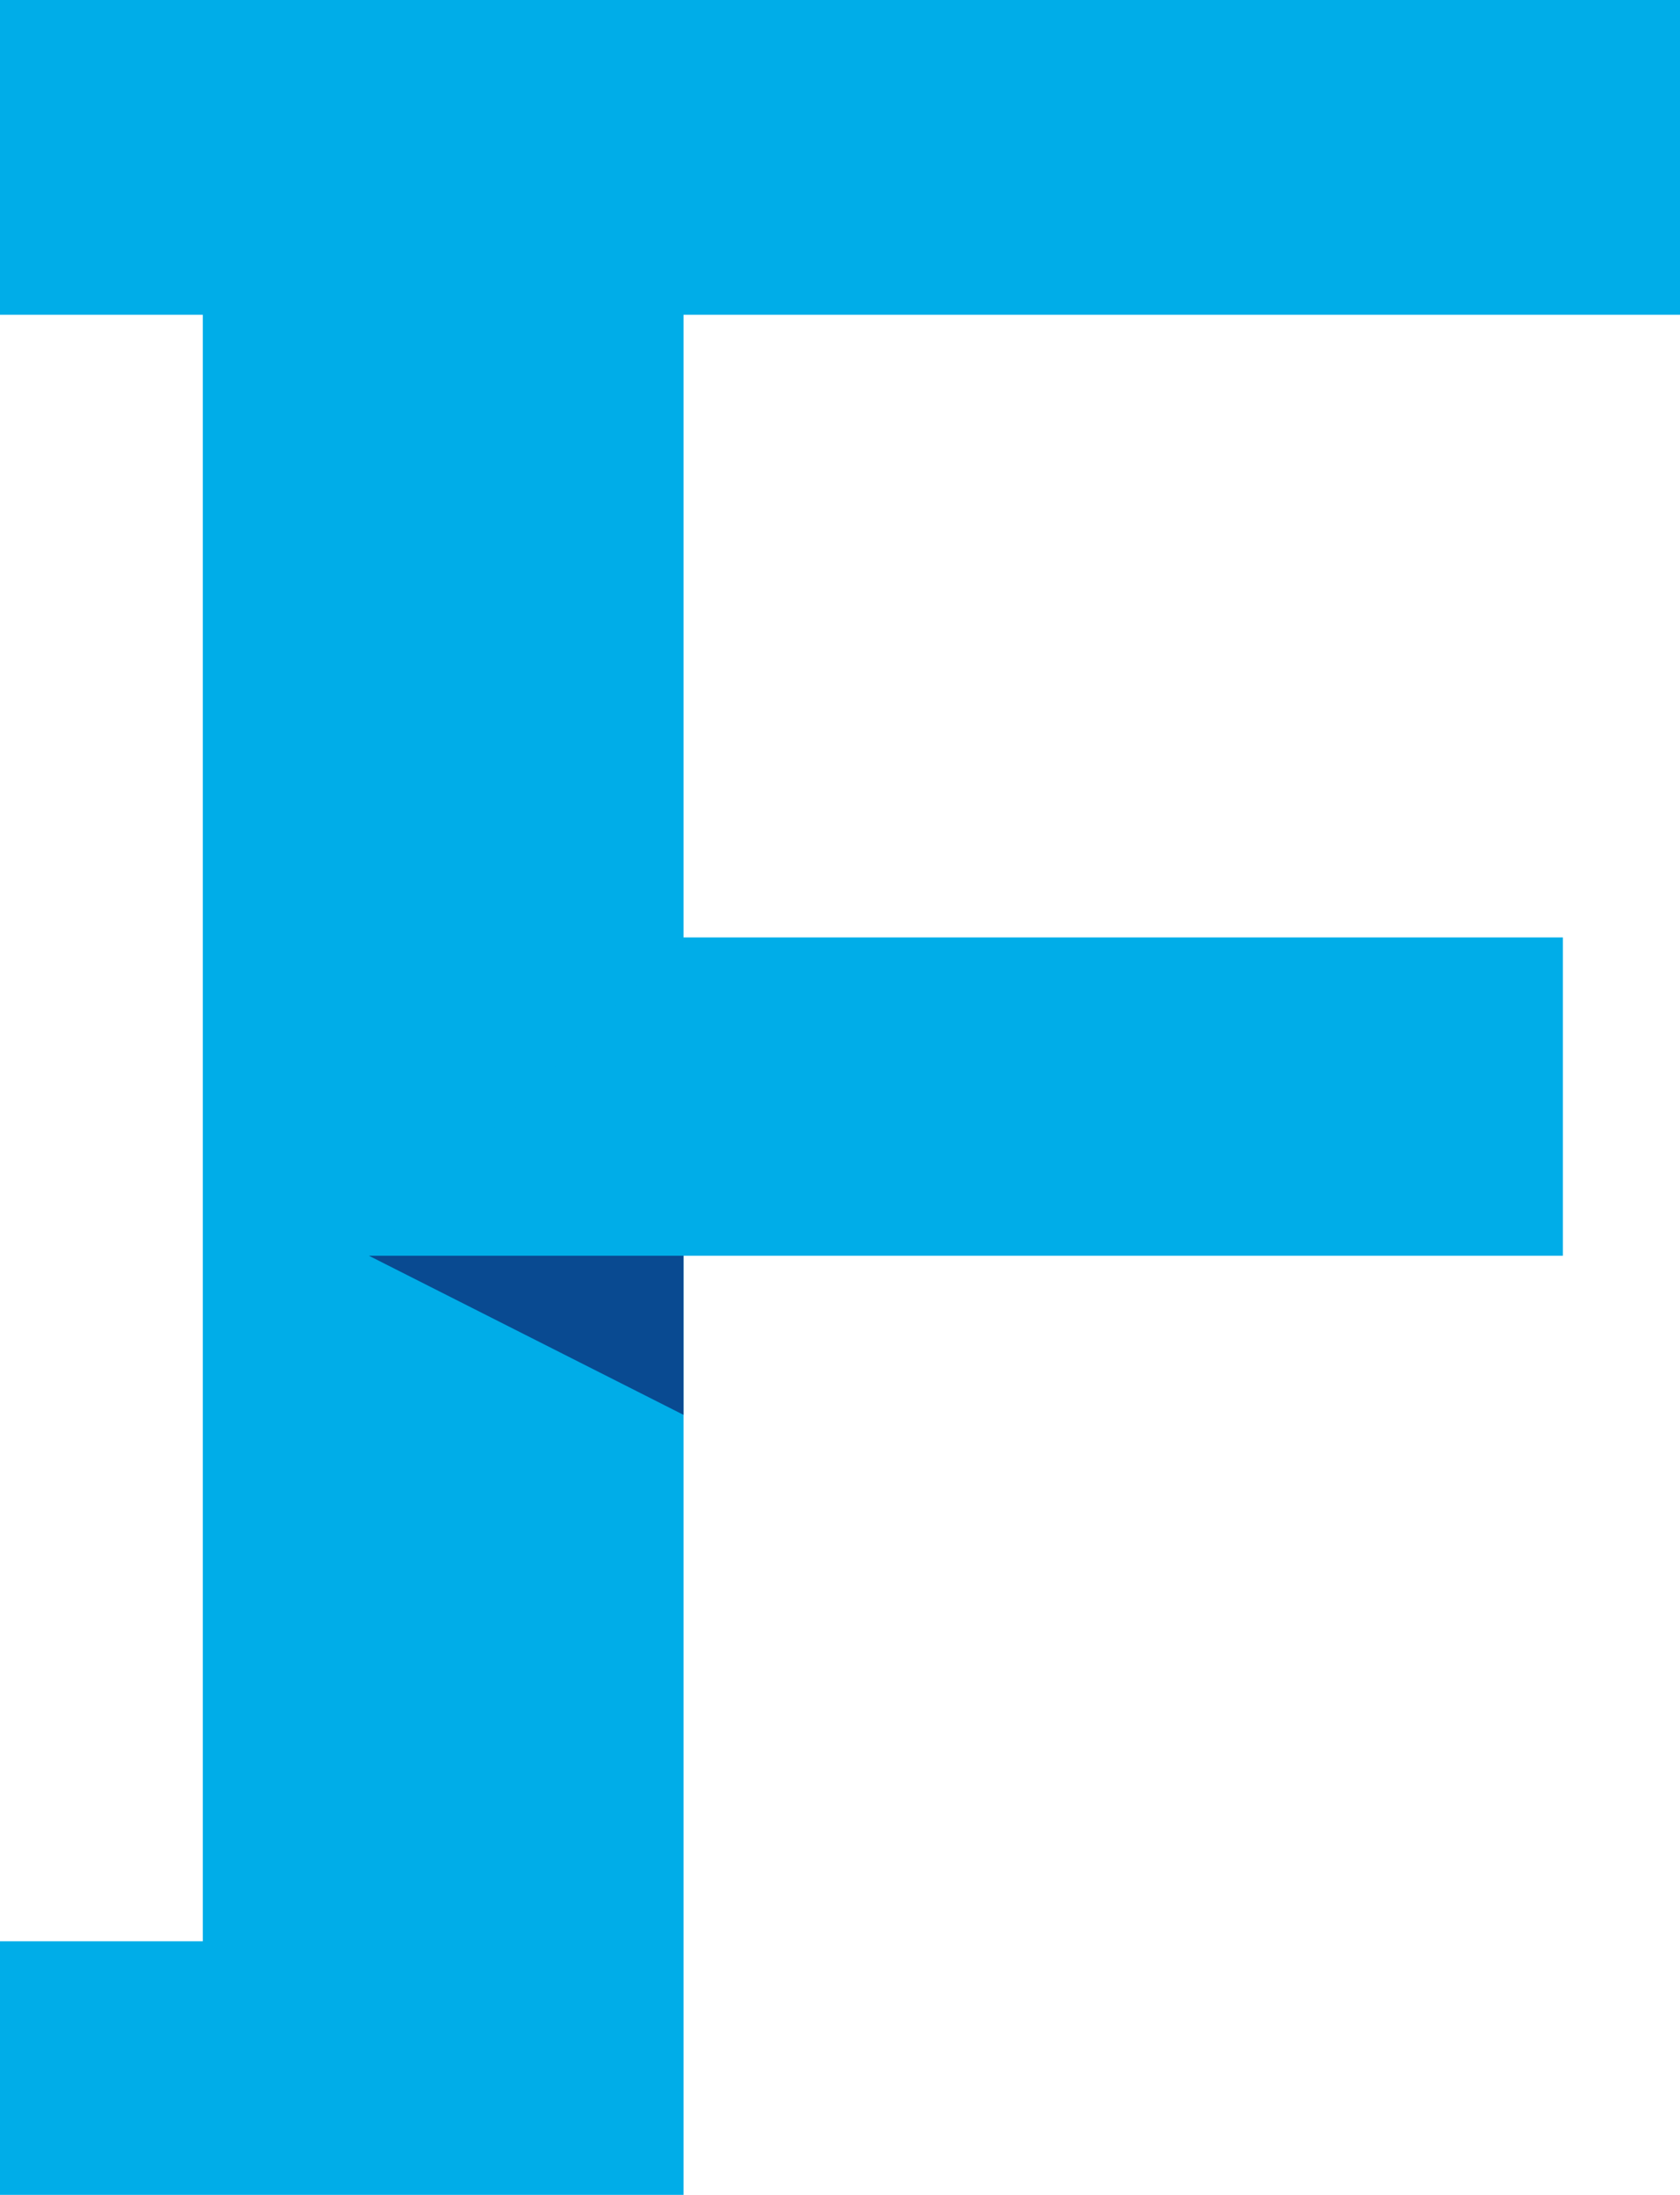 <svg version="1.1" id="图层_1" x="0px" y="0px" width="382.869px" height="500px" viewBox="0 0 382.869 500" enable-background="new 0 0 382.869 500" xml:space="preserve" xmlns:xml="http://www.w3.org/XML/1998/namespace" xmlns="http://www.w3.org/2000/svg" xmlns:xlink="http://www.w3.org/1999/xlink">
  <g>
    <polygon fill="#00ADE8" points="0,0 0,71.713 46.215,71.713 46.215,442.231 0,442.231 0,500 46.215,500 155.777,500 
		155.777,442.231 155.777,71.713 382.869,71.713 382.869,0 	" class="color c1"/>
    <polygon id="XMLID_50_" fill="#00ADE8" points="356.176,286.057 84.063,286.057 155.777,213.546 356.176,213.546 	" class="color c1"/>
    <polygon id="XMLID_76_" fill="#094A91" points="155.777,322.311 84.063,286.057 155.777,286.057 	" class="color c2"/>
  </g>
</svg>